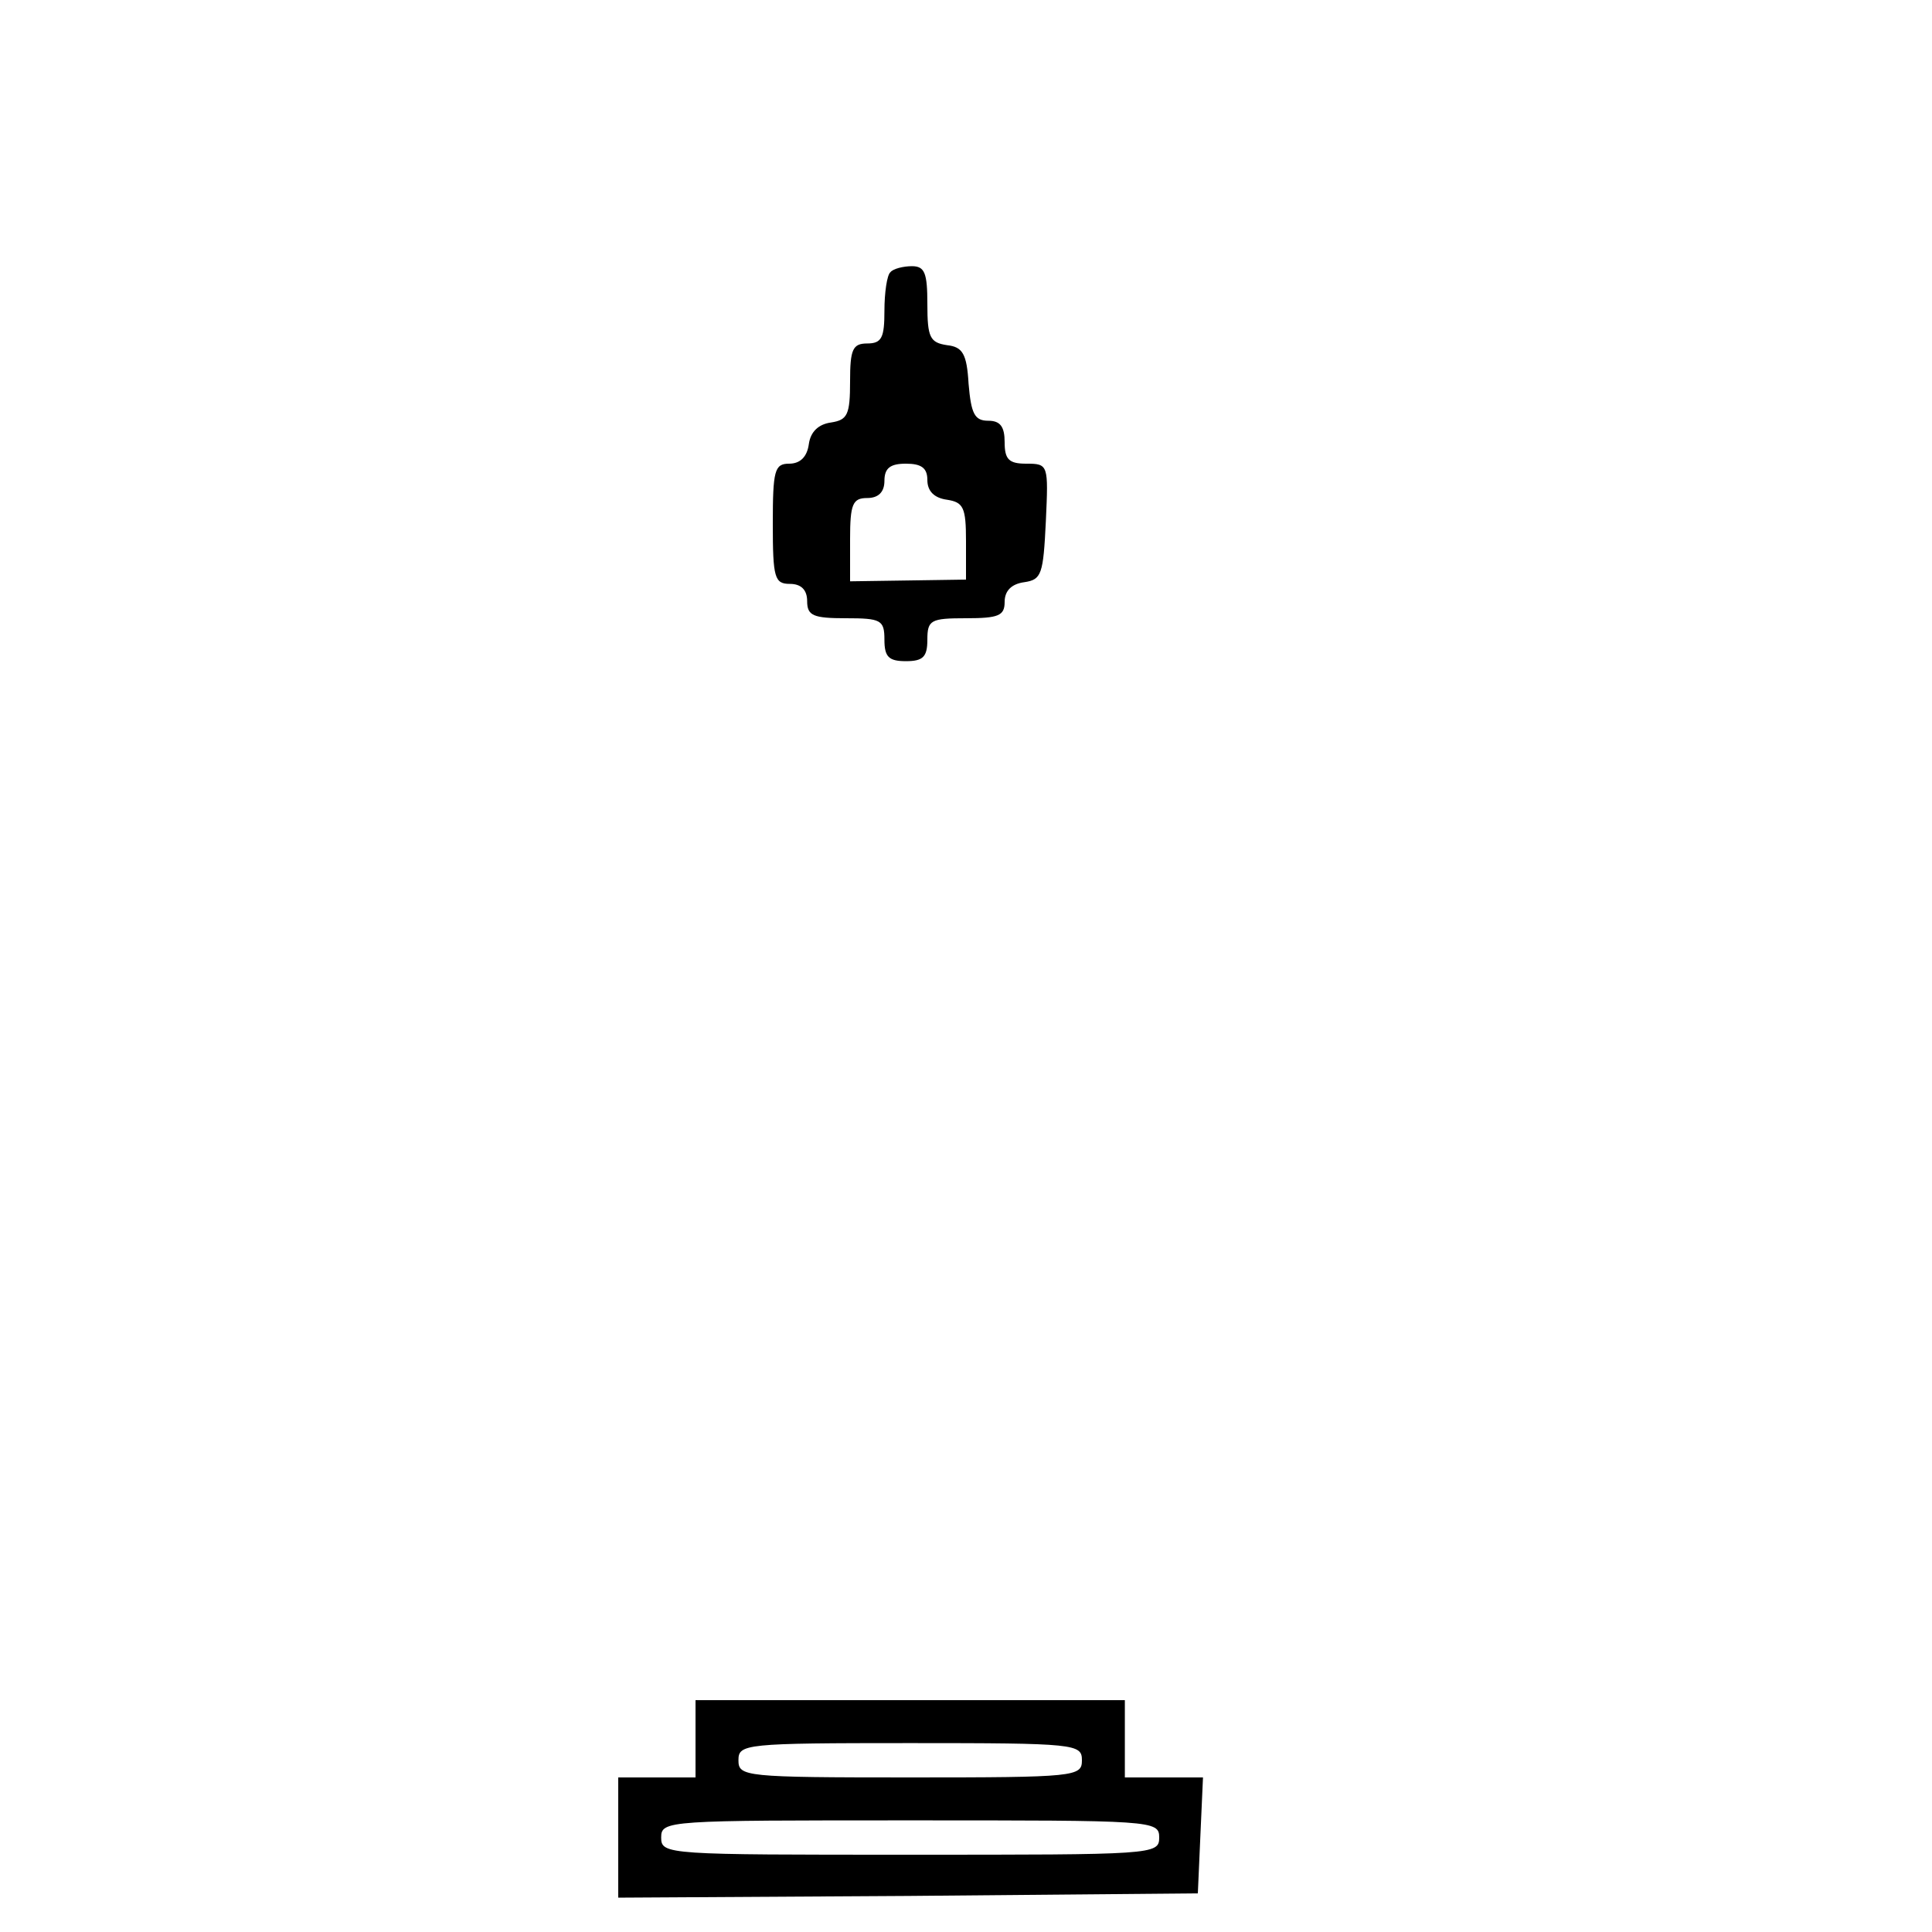 <?xml version="1.0" standalone="no"?>
<!DOCTYPE svg PUBLIC "-//W3C//DTD SVG 20010904//EN"
 "http://www.w3.org/TR/2001/REC-SVG-20010904/DTD/svg10.dtd">
<svg version="1.0" xmlns="http://www.w3.org/2000/svg"
 width="225pt" height="225pt" viewBox="0 0 225 225"
 preserveAspectRatio="xMidYMid meet">
<g transform="translate(0,225) scale(0.1,-0.1)"
fill="#000000" stroke="none">
<path d="M1037 1933 c-4 -3 -7 -24 -7 -45 0 -31 -3 -38 -20 -38 -17 0 -20 -7
-20 -44 0 -39 -3 -45 -22 -48 -15 -2 -24 -11 -26 -25 -2 -15 -10 -23 -23 -23
-17 0 -19 -8 -19 -70 0 -63 2 -70 20 -70 13 0 20 -7 20 -20 0 -17 7 -20 45
-20 41 0 45 -2 45 -25 0 -20 5 -25 25 -25 20 0 25 5 25 25 0 23 4 25 45 25 38
0 45 3 45 19 0 13 8 21 23 23 20 3 22 9 25 71 3 66 3 67 -23 67 -20 0 -25 5
-25 25 0 18 -5 25 -19 25 -16 0 -20 8 -23 43 -2 35 -7 43 -25 45 -20 3 -23 9
-23 48 0 36 -3 44 -18 44 -10 0 -22 -3 -25 -7z m43 -242 c0 -13 8 -21 23 -23
19 -3 22 -9 22 -48 l0 -45 -67 -1 -68 -1 0 49 c0 41 3 48 20 48 13 0 20 7 20
20 0 15 7 20 25 20 18 0 25 -5 25 -19z"/>
<path d="M810 225 l0 -45 -45 0 -45 0 0 -70 0 -70 338 2 337 3 3 68 3 67 -46
0 -45 0 0 45 0 45 -250 0 -250 0 0 -45z m450 -25 c0 -19 -7 -20 -200 -20 -193
0 -200 1 -200 20 0 19 7 20 200 20 193 0 200 -1 200 -20z m90 -90 c0 -20 -7
-20 -290 -20 -283 0 -290 0 -290 20 0 20 7 20 290 20 283 0 290 0 290 -20z"/>
</g>
</svg>
